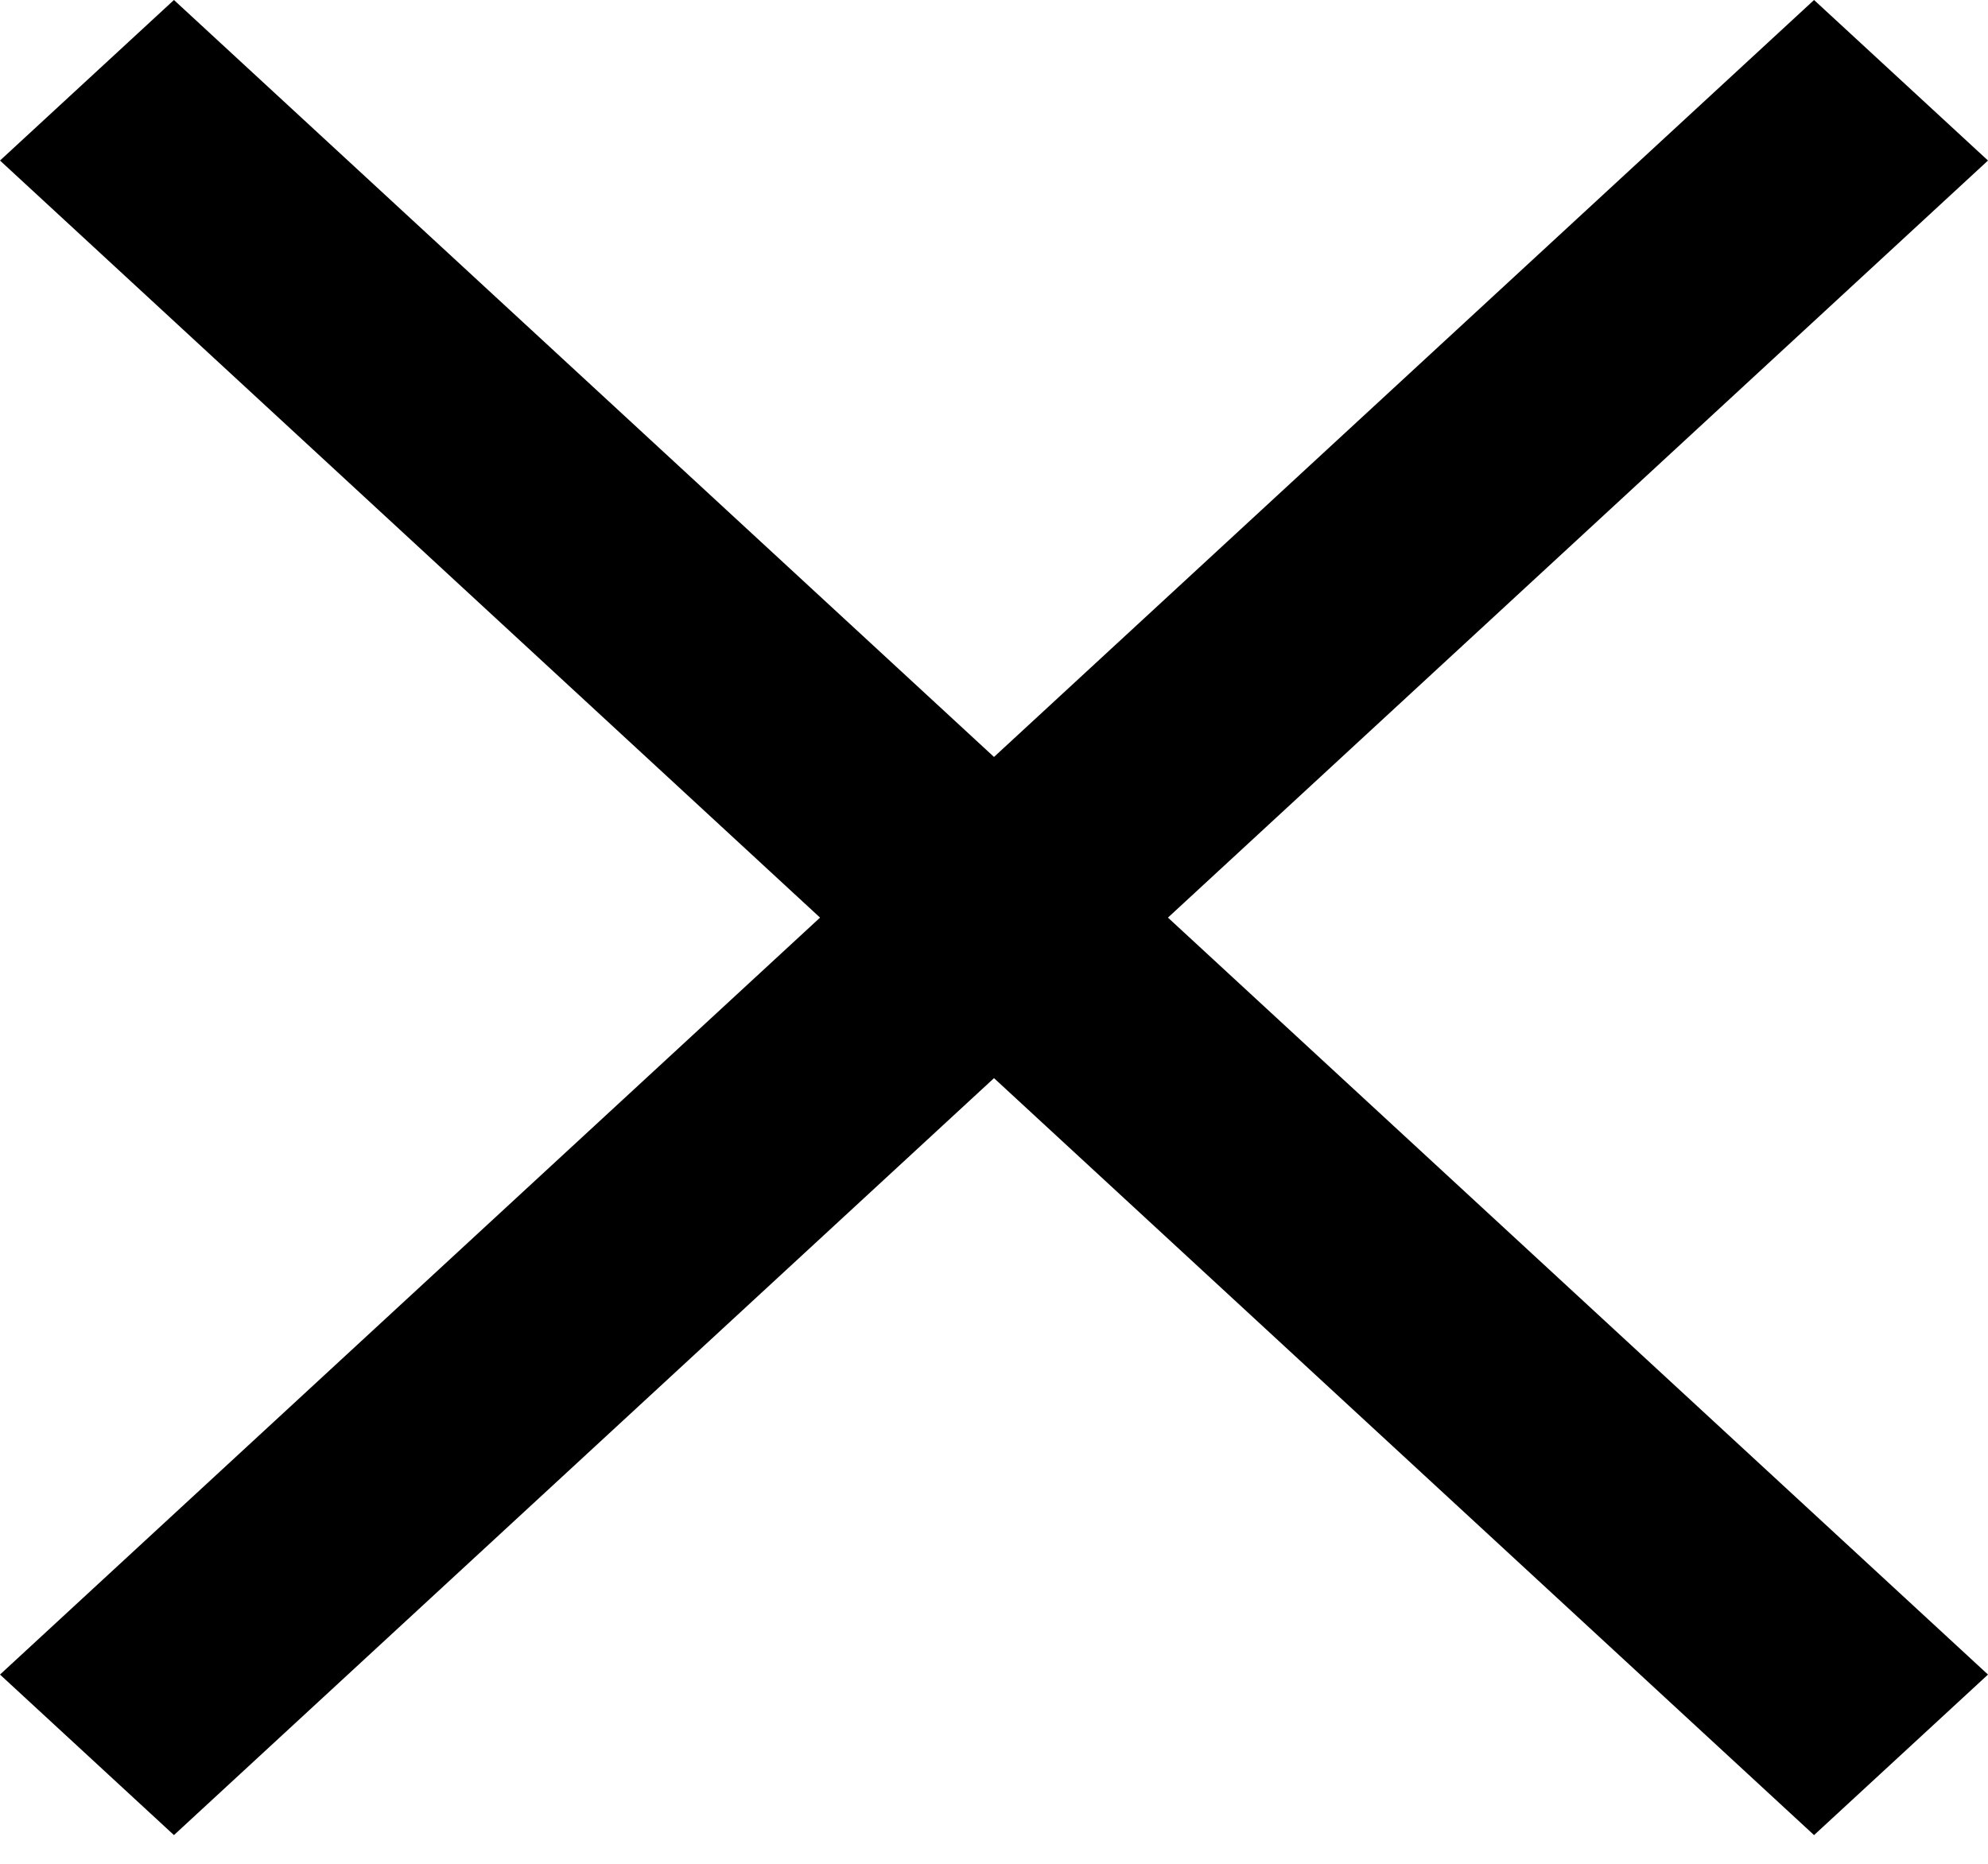 <svg width="16" height="15" viewBox="0 0 16 15" fill="none" xmlns="http://www.w3.org/2000/svg">
<path d="M16 1.292L14.6 0L8 6.092L1.4 0L0 1.292L6.6 7.385L0 13.477L1.4 14.769L8 8.677L14.6 14.769L16 13.477L9.4 7.385L16 1.292Z" fill="black"/>
</svg>
